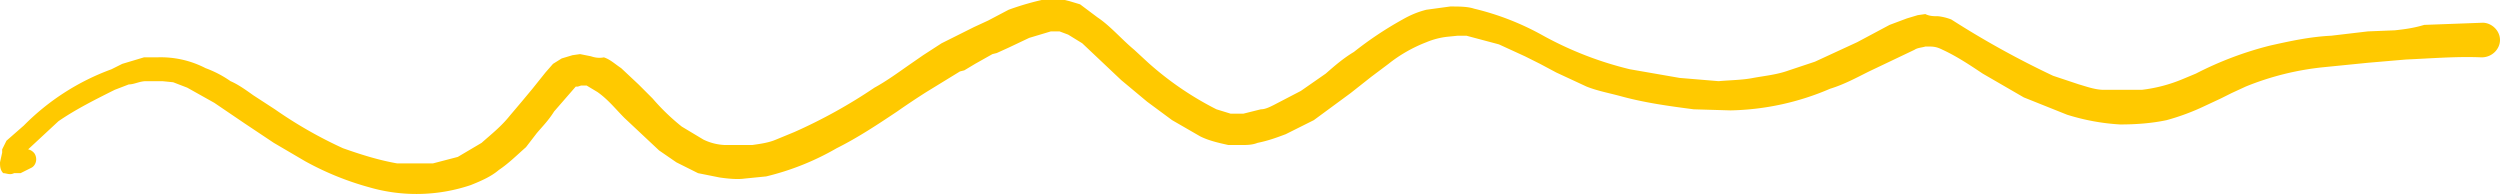 <svg xmlns="http://www.w3.org/2000/svg" fill="none" viewBox="0 0 231 18"><path fill="#FFC900" d="m221.3 2.8-2.5.1-3.4.4c-2 .1-3.8.5-5.6.9a31.9 31.9 0 0 0-6.9 2.6l-1.2.5a14 14 0 0 1-3.8 1h-3.5c-.8 0-1.6-.3-2.3-.5l-2.4-.8a83.5 83.5 0 0 1-9.4-5.2 5 5 0 0 0-1.2-.3c-.4 0-.8 0-1.2-.2l-.7.1-1 .3-1.6.6-3 1.6-3.9 1.8-2.4.8c-1.1.4-2.2.5-3.3.7-1 .2-2.1.2-3.2.3l-3.6-.3-4.6-.8a32.4 32.4 0 0 1-8-3.1 24.8 24.8 0 0 0-6.4-2.5c-.6-.2-1.4-.2-2.2-.2l-2.2.3c-.8.2-1.5.5-2.2.9a33 33 0 0 0-4.5 3c-1 .6-1.8 1.3-2.6 2l-2.3 1.6-2.5 1.3c-.4.2-.8.4-1.2.4l-1.6.4h-1.2l-1.3-.4a29.2 29.2 0 0 1-6.3-4.3l-1.3-1.2c-1.2-1-2.2-2.2-3.4-3L99.8.4l-1-.3-.4-.1-.7-.1h-1a26 26 0 0 0-3.5 1l-1.9 1-1.3.6-2 1-1 .5-1.7 1.1L84 6c-1 .7-2.1 1.5-3.2 2.1a48 48 0 0 1-7.4 4.1l-1.7.7c-.7.3-1.5.4-2.2.5H67a5 5 0 0 1-2-.5l-2-1.2a20 20 0 0 1-2.7-2.6L59 7.8l-1.6-1.5c-.6-.4-1-.8-1.6-1-.5.1-.9 0-1.2-.1l-1-.2-.7.1-1 .3-.8.5-.7.8-1.2 1.5-1 1.2-1.1 1.3c-.8 1-1.7 1.7-2.6 2.5l-2.2 1.3-2.3.6h-3.3c-1.7-.3-3.3-.8-5-1.4a40 40 0 0 1-6.3-3.6l-2-1.3c-.7-.5-1.4-1-2.1-1.3A10 10 0 0 0 19 6.3a9 9 0 0 0-4.5-1h-1.2l-1 .3-1 .3-1 .5a22 22 0 0 0-8.1 5.2L.6 13l-.4.8v.3L0 15c0 .3 0 .7.3 1 .3 0 .6.2 1 0h.6l1-.5c.4-.2.6-.8.3-1.3a1 1 0 0 0-.6-.4l2.8-2.6c1.6-1.1 3.4-2 5.2-2.9l1.3-.5c.5 0 1-.3 1.6-.3H15l1 .1 1.3.5 2.5 1.4 2.8 1.9 2.7 1.8 2.9 1.7a27 27 0 0 0 5.9 2.4 15.7 15.7 0 0 0 9.4-.2c1-.4 1.9-.8 2.6-1.4.9-.6 1.7-1.4 2.5-2.1l1-1.3c.6-.7 1.1-1.2 1.6-2l2-2.3h.2l.3-.1h.5l1 .6c1 .7 1.7 1.6 2.5 2.4l3.2 3 1.6 1.1 2 1 2 .4c.7.1 1.6.2 2.3.1l2-.2a24.4 24.4 0 0 0 6.5-2.6c2-1 3.8-2.2 5.6-3.4a72 72 0 0 1 2.7-1.8l3.1-1.9.4-.1 1-.6 1.6-.9.4-.1 1.1-.5 1.9-.9 2-.6h.8l.8.3 1.3.8 3.6 3.4 2.4 2 2.3 1.7 2.6 1.5c.8.4 1.7.6 2.6.8h1.2c.5 0 1 0 1.5-.2 1-.2 1.8-.5 2.6-.8l2.6-1.3 3.4-2.5 1.9-1.5 1.6-1.2c1-.8 2.2-1.5 3.5-2a7 7 0 0 1 1.9-.5l1-.1h.8l3 .8 2.4 1.1 1.4.7 1.5.8 2.8 1.3c1 .4 2.1.6 3.2.9 2.2.6 4.4.9 6.7 1.2l3.4.1a24.4 24.4 0 0 0 9.2-2c1.3-.4 2.4-1 3.6-1.6l4.2-2c.3-.2.7-.2 1-.3h.4c.5 0 .8.1 1.2.3 1.3.6 2.5 1.4 3.7 2.2L187 9l4 1.6c1.6.5 3.2.8 4.9.9 1.4 0 2.9-.1 4.3-.4a21 21 0 0 0 3.5-1.3l1.5-.7 1-.5 1.3-.6a26 26 0 0 1 7.3-1.8l4-.4 3.5-.3c2.3-.1 4.7-.3 7-.2 1 0 1.7-.8 1.7-1.6 0-.9-.8-1.6-1.6-1.6l-5.4.2c-1 .3-1.8.4-2.7.5Zm-43.7 1.6h.1-.1Z"/></svg>